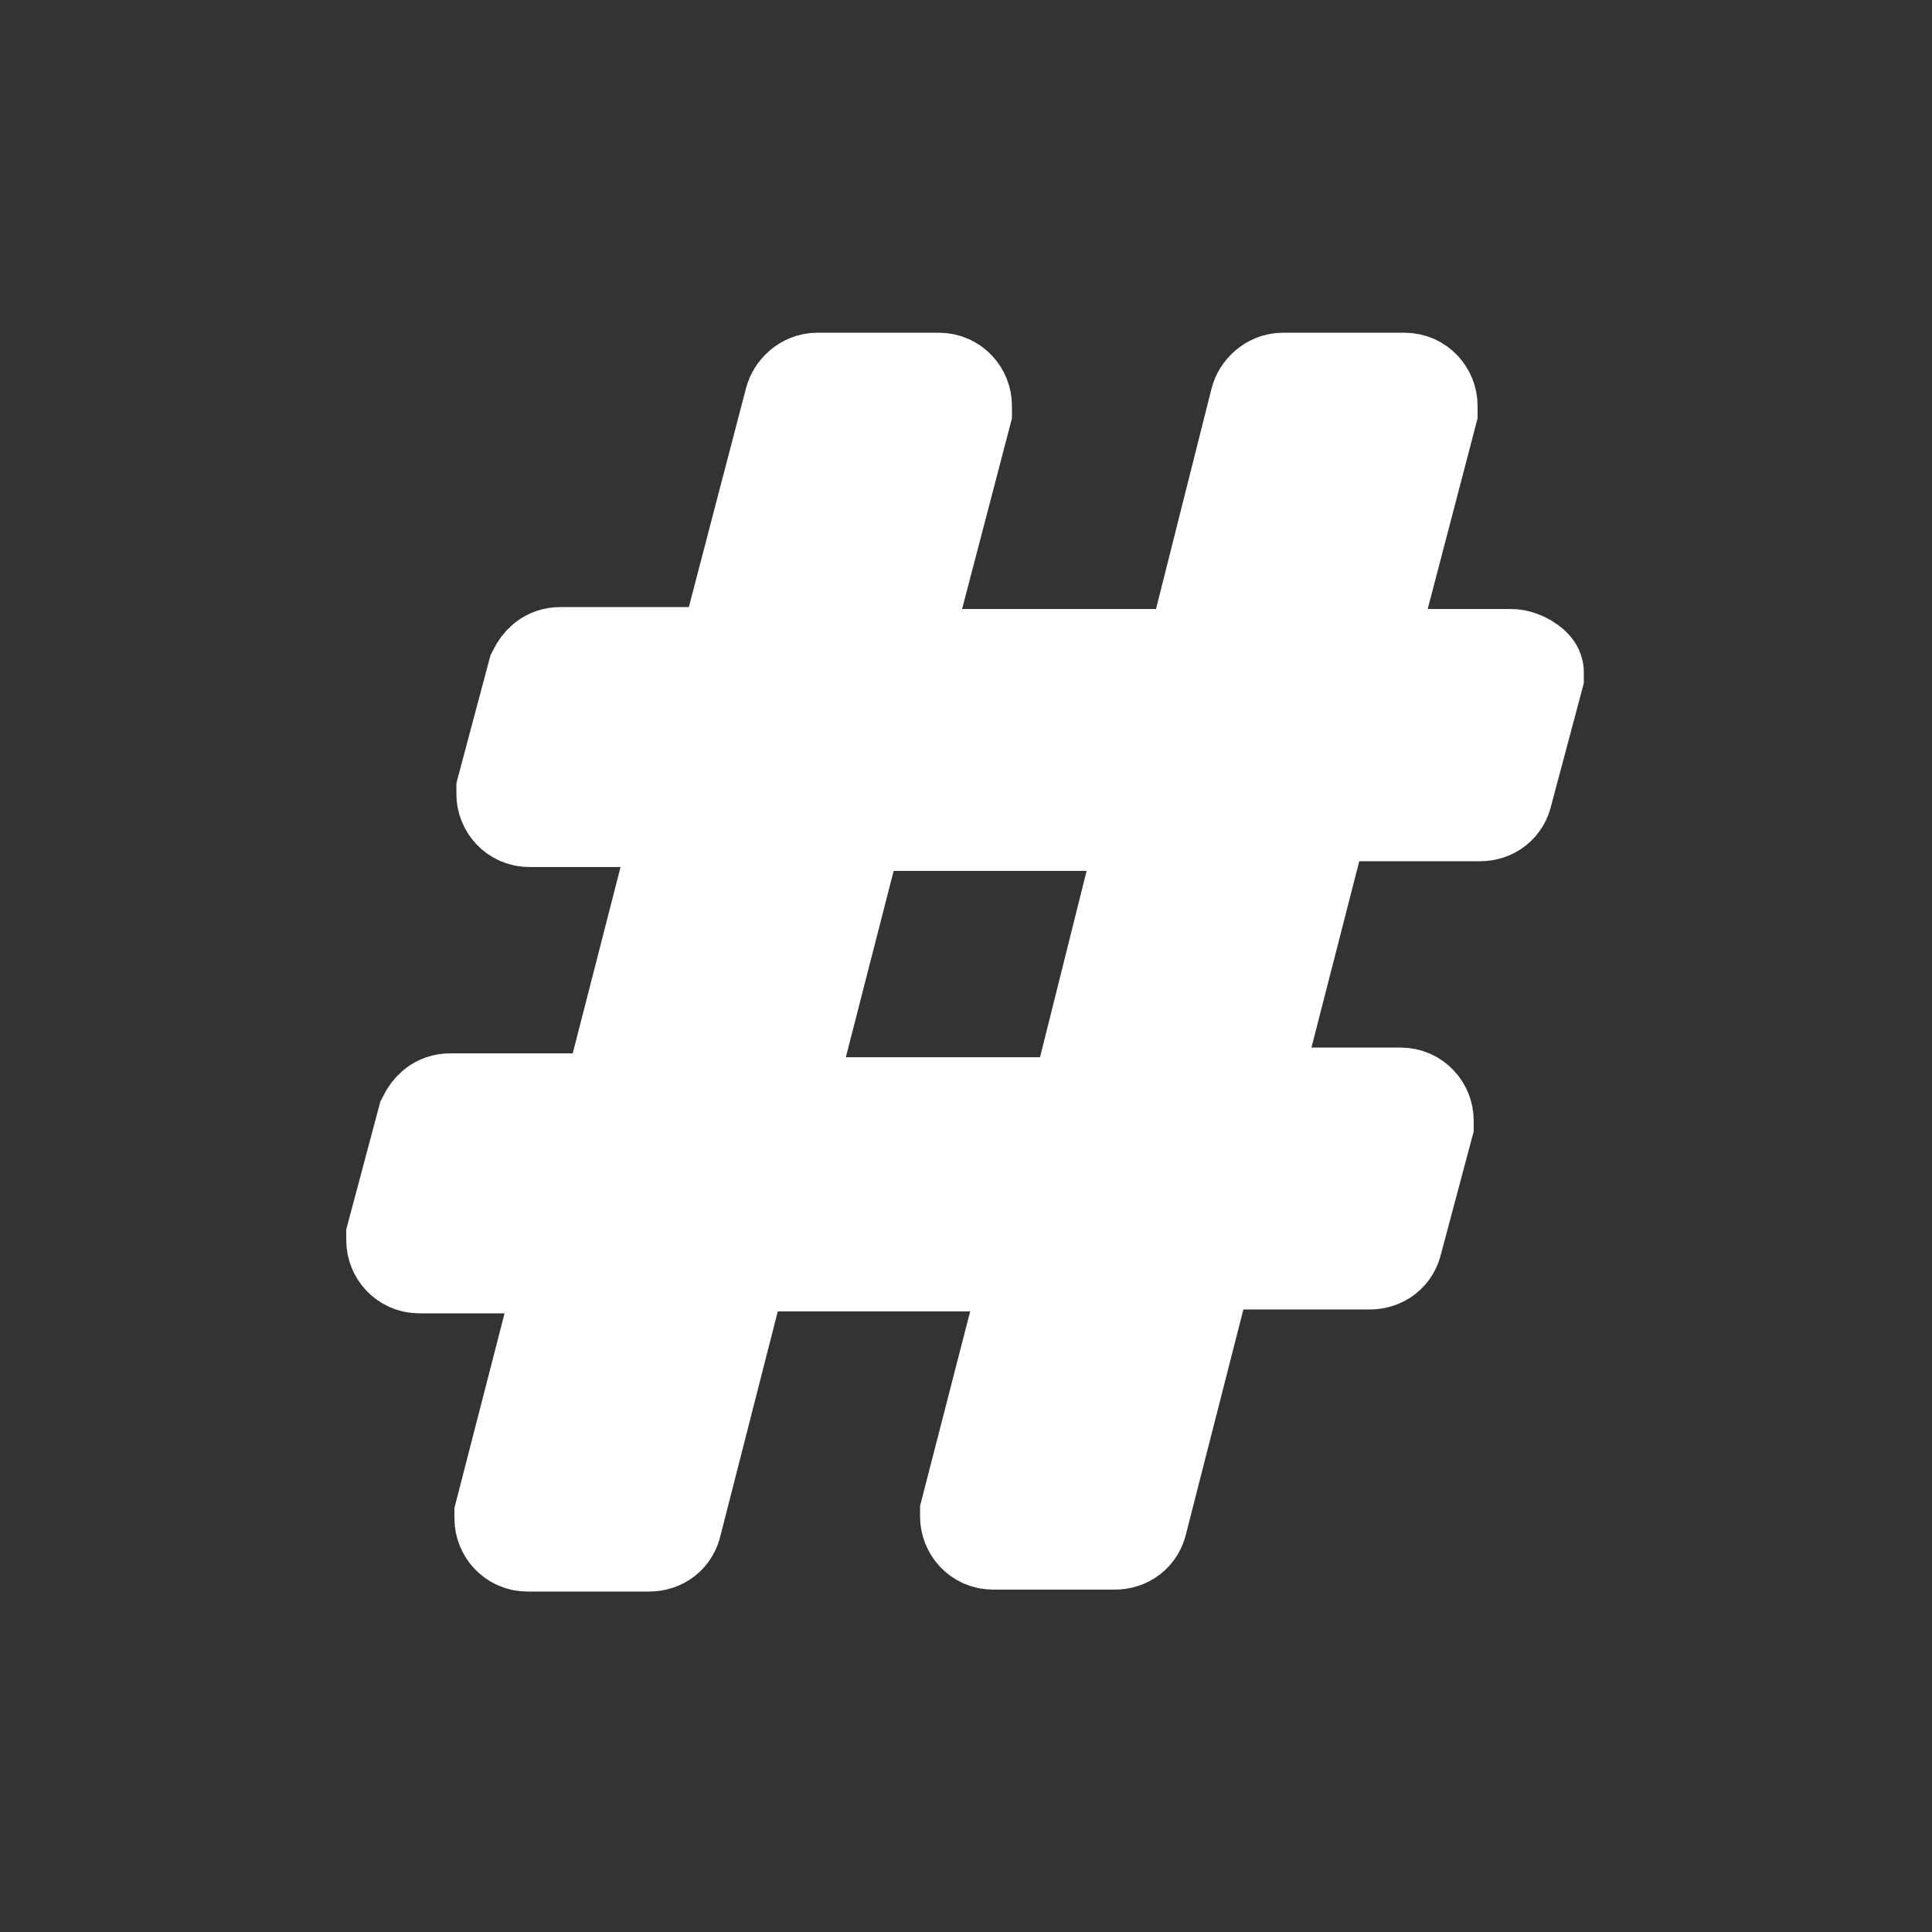 <svg width="18" height="18" viewBox="0 0 18 18" fill="none" xmlns="http://www.w3.org/2000/svg">
<rect x="0" y="0" width="18" height="18" fill="#333333" stroke="none"/>
<path d="M14.076 6.174H12.654L13.266 3.834C13.266 3.816 13.266 3.798 13.266 3.78C13.266 3.69 13.194 3.6 13.086 3.6H11.952C11.862 3.6 11.79 3.672 11.772 3.744L11.16 6.174H8.316L8.928 3.834C8.928 3.816 8.928 3.798 8.928 3.78C8.928 3.69 8.856 3.6 8.748 3.6H7.614C7.524 3.6 7.452 3.672 7.434 3.744L6.804 6.156H5.22C5.13 6.156 5.076 6.21 5.04 6.282L4.752 7.362C4.752 7.38 4.752 7.398 4.752 7.398C4.752 7.488 4.824 7.578 4.932 7.578H6.426L5.724 10.314H4.194C4.104 10.314 4.05 10.368 4.014 10.44L3.726 11.52C3.726 11.538 3.726 11.556 3.726 11.556C3.726 11.646 3.798 11.736 3.906 11.736H5.346L4.734 14.112C4.734 14.13 4.734 14.148 4.734 14.148C4.734 14.238 4.806 14.328 4.914 14.328H6.048C6.138 14.328 6.21 14.274 6.228 14.184L6.858 11.718H9.684L9.072 14.094C9.072 14.112 9.072 14.13 9.072 14.13C9.072 14.22 9.144 14.31 9.252 14.31H10.386C10.476 14.31 10.548 14.256 10.566 14.166L11.196 11.7H12.762C12.852 11.7 12.924 11.646 12.942 11.556L13.23 10.476C13.23 10.458 13.23 10.44 13.23 10.44C13.23 10.35 13.158 10.26 13.05 10.26H11.574L12.276 7.524H13.788C13.878 7.524 13.95 7.47 13.968 7.38L14.256 6.3C14.256 6.282 14.256 6.264 14.256 6.264C14.256 6.246 14.166 6.174 14.076 6.174ZM10.08 10.35H7.236L7.938 7.614H10.764L10.08 10.35Z" fill="white" stroke="white"/>
</svg>
